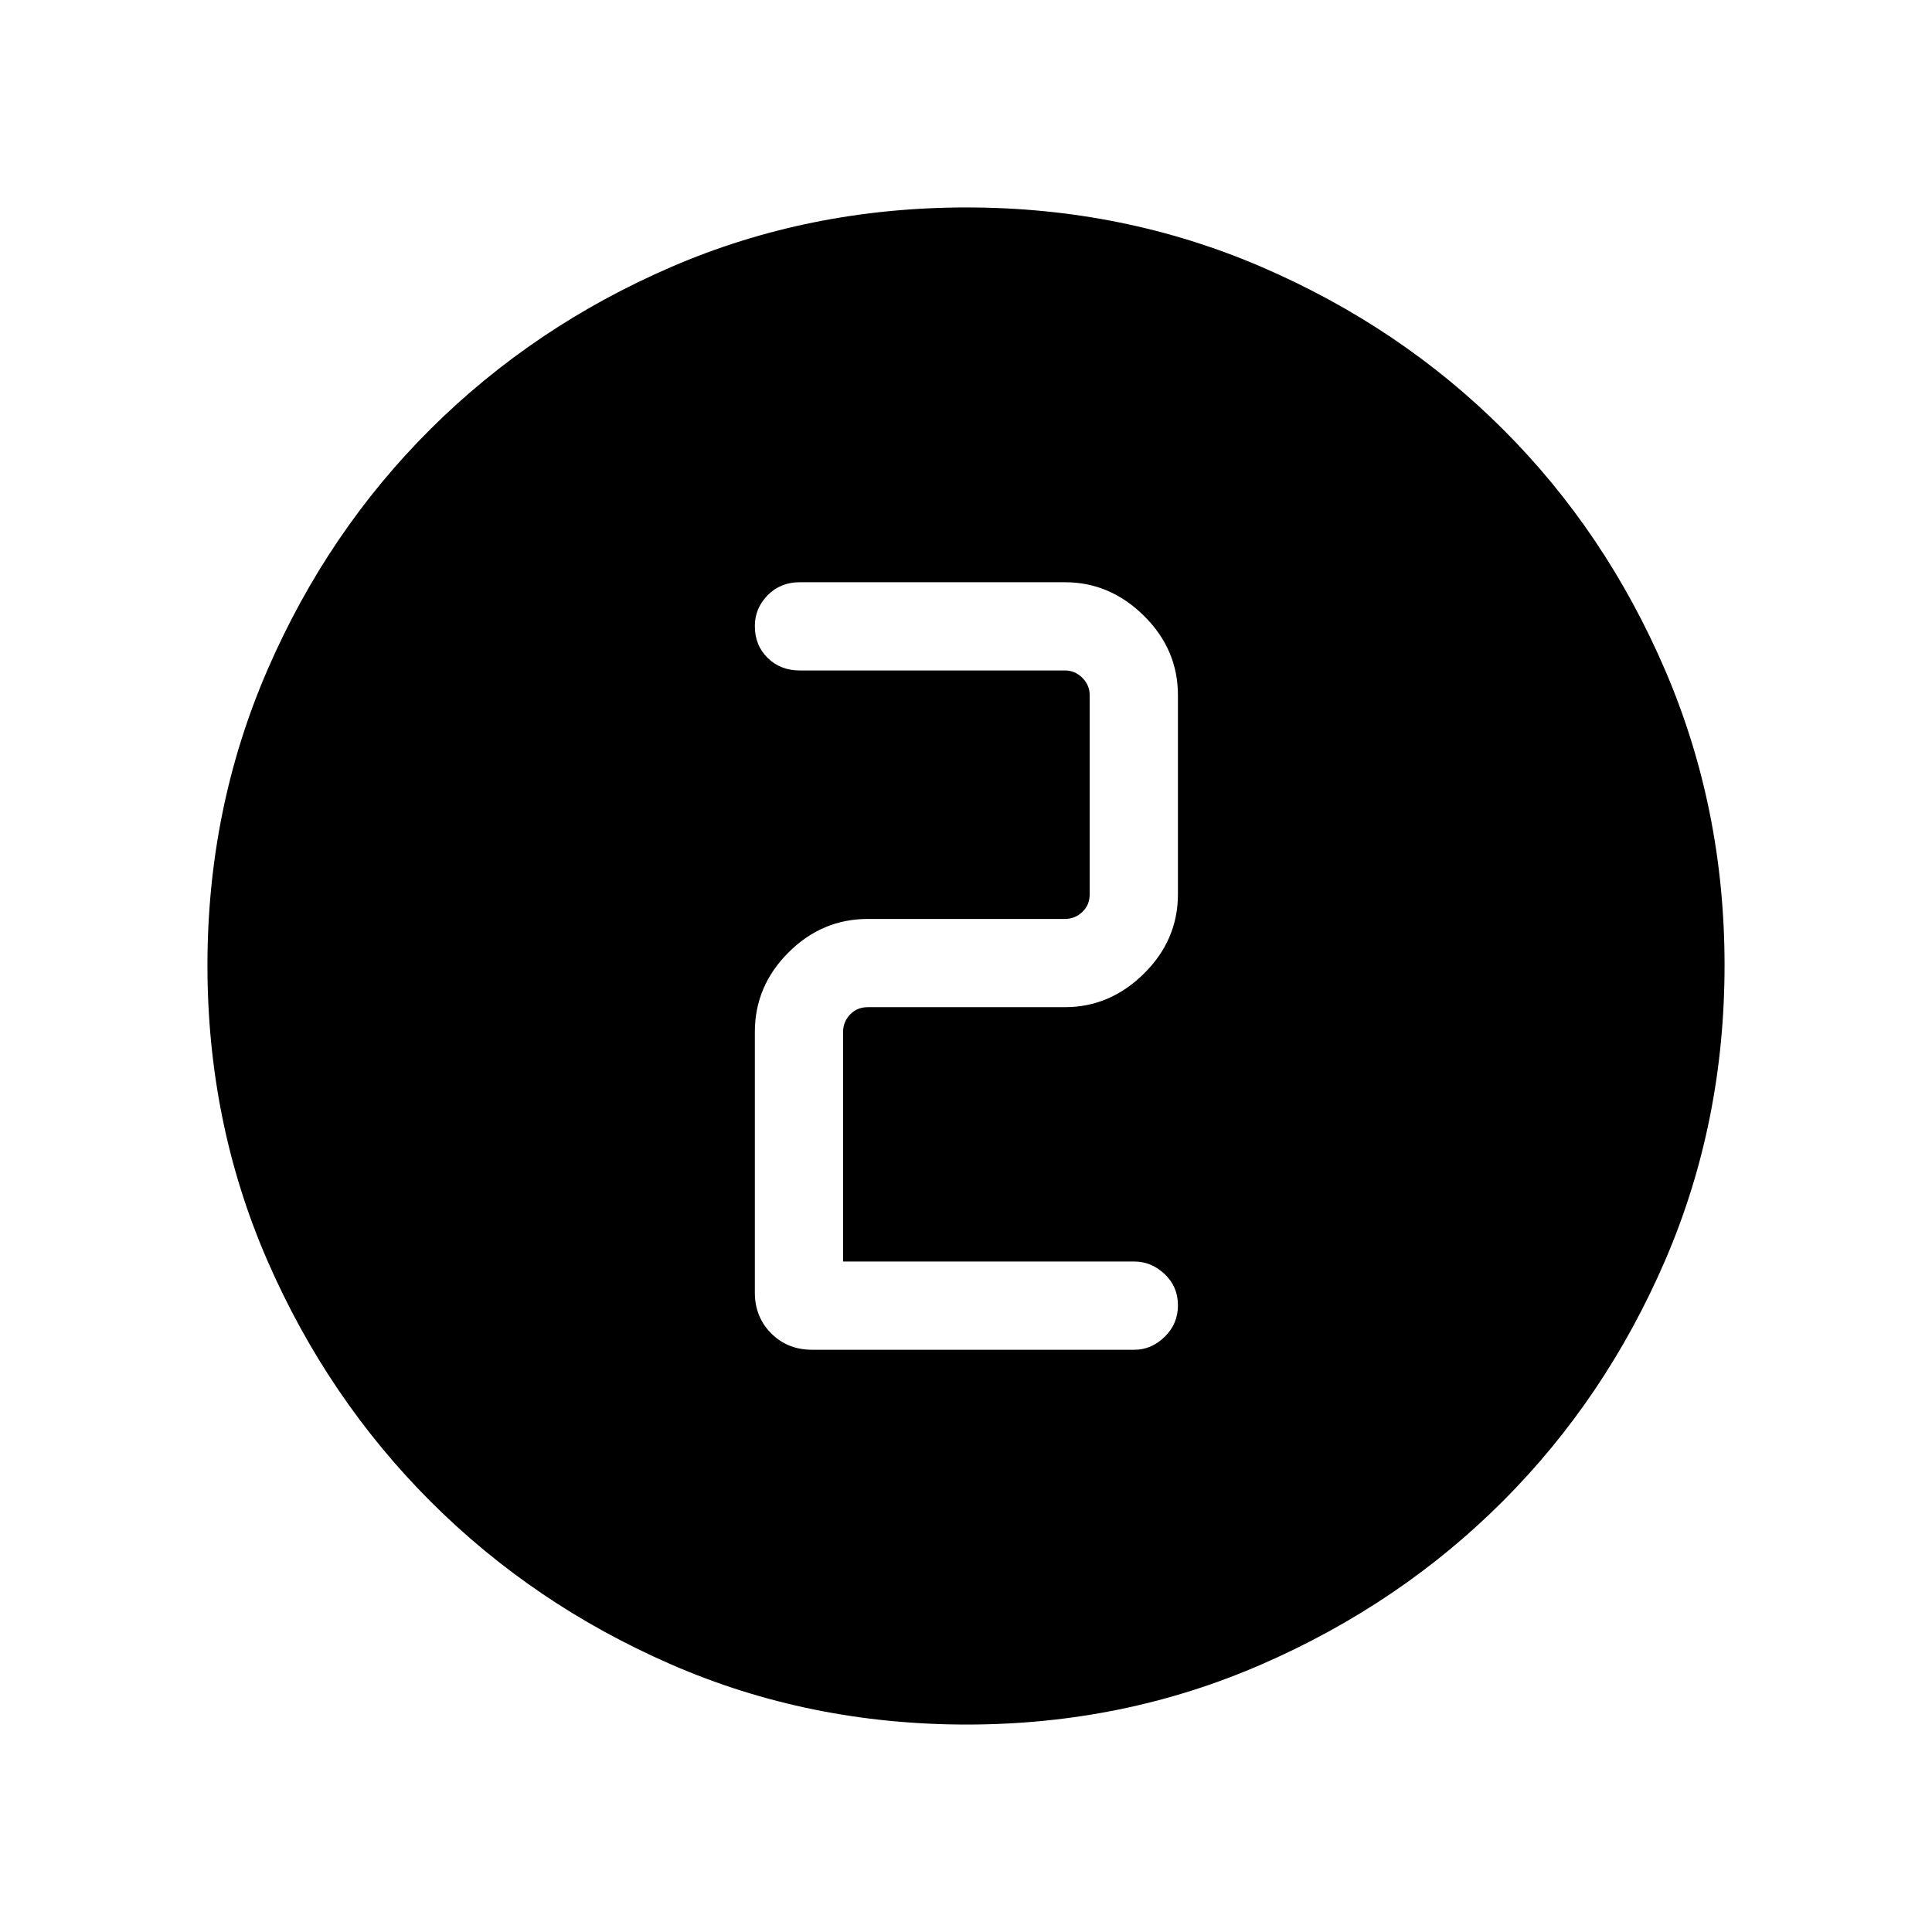 <svg xmlns="http://www.w3.org/2000/svg" height="48" viewBox="0 -960 960 960" width="48"><path d="M480.42-103.08q-78.33 0-146.82-29.82-68.49-29.83-119.73-81.1-51.23-51.27-81.01-119.64-29.78-68.37-29.78-146.7 0-78.04 29.82-146.79 29.83-68.76 81.1-119.75 51.27-50.98 119.64-80.51 68.37-29.53 146.7-29.53 78.04 0 146.8 29.69t119.74 80.6q50.98 50.9 80.51 119.62 29.53 68.72 29.53 146.59 0 78.33-29.57 146.82-29.58 68.49-80.6 119.54-51.02 51.06-119.74 81.02-68.72 29.96-146.59 29.96Zm83.31-186.23q8.36 0 14.97-6.42 6.61-6.42 6.61-15.69t-6.61-15.5q-6.61-6.23-14.97-6.23H418.92v-114.08q0-5 3.46-8.65 3.47-3.66 8.85-3.66h97.92q22.4 0 39.28-16.69 16.88-16.69 16.88-39.46v-98.85q0-22.77-16.88-39.46t-39.28-16.69h-131.8q-9.54 0-15.91 6.47-6.36 6.47-6.36 15.29 0 9.62 6.36 15.85 6.37 6.23 15.91 6.23h131.8q5 0 8.66 3.66 3.65 3.65 3.65 8.65v98.85q0 5.38-3.65 8.84-3.66 3.47-8.66 3.47h-97.92q-22.78 0-39.46 16.68-16.69 16.69-16.69 39.47v129.5q0 12.15 8.13 20.29 8.14 8.13 20.29 8.13h160.23Z"/></svg>